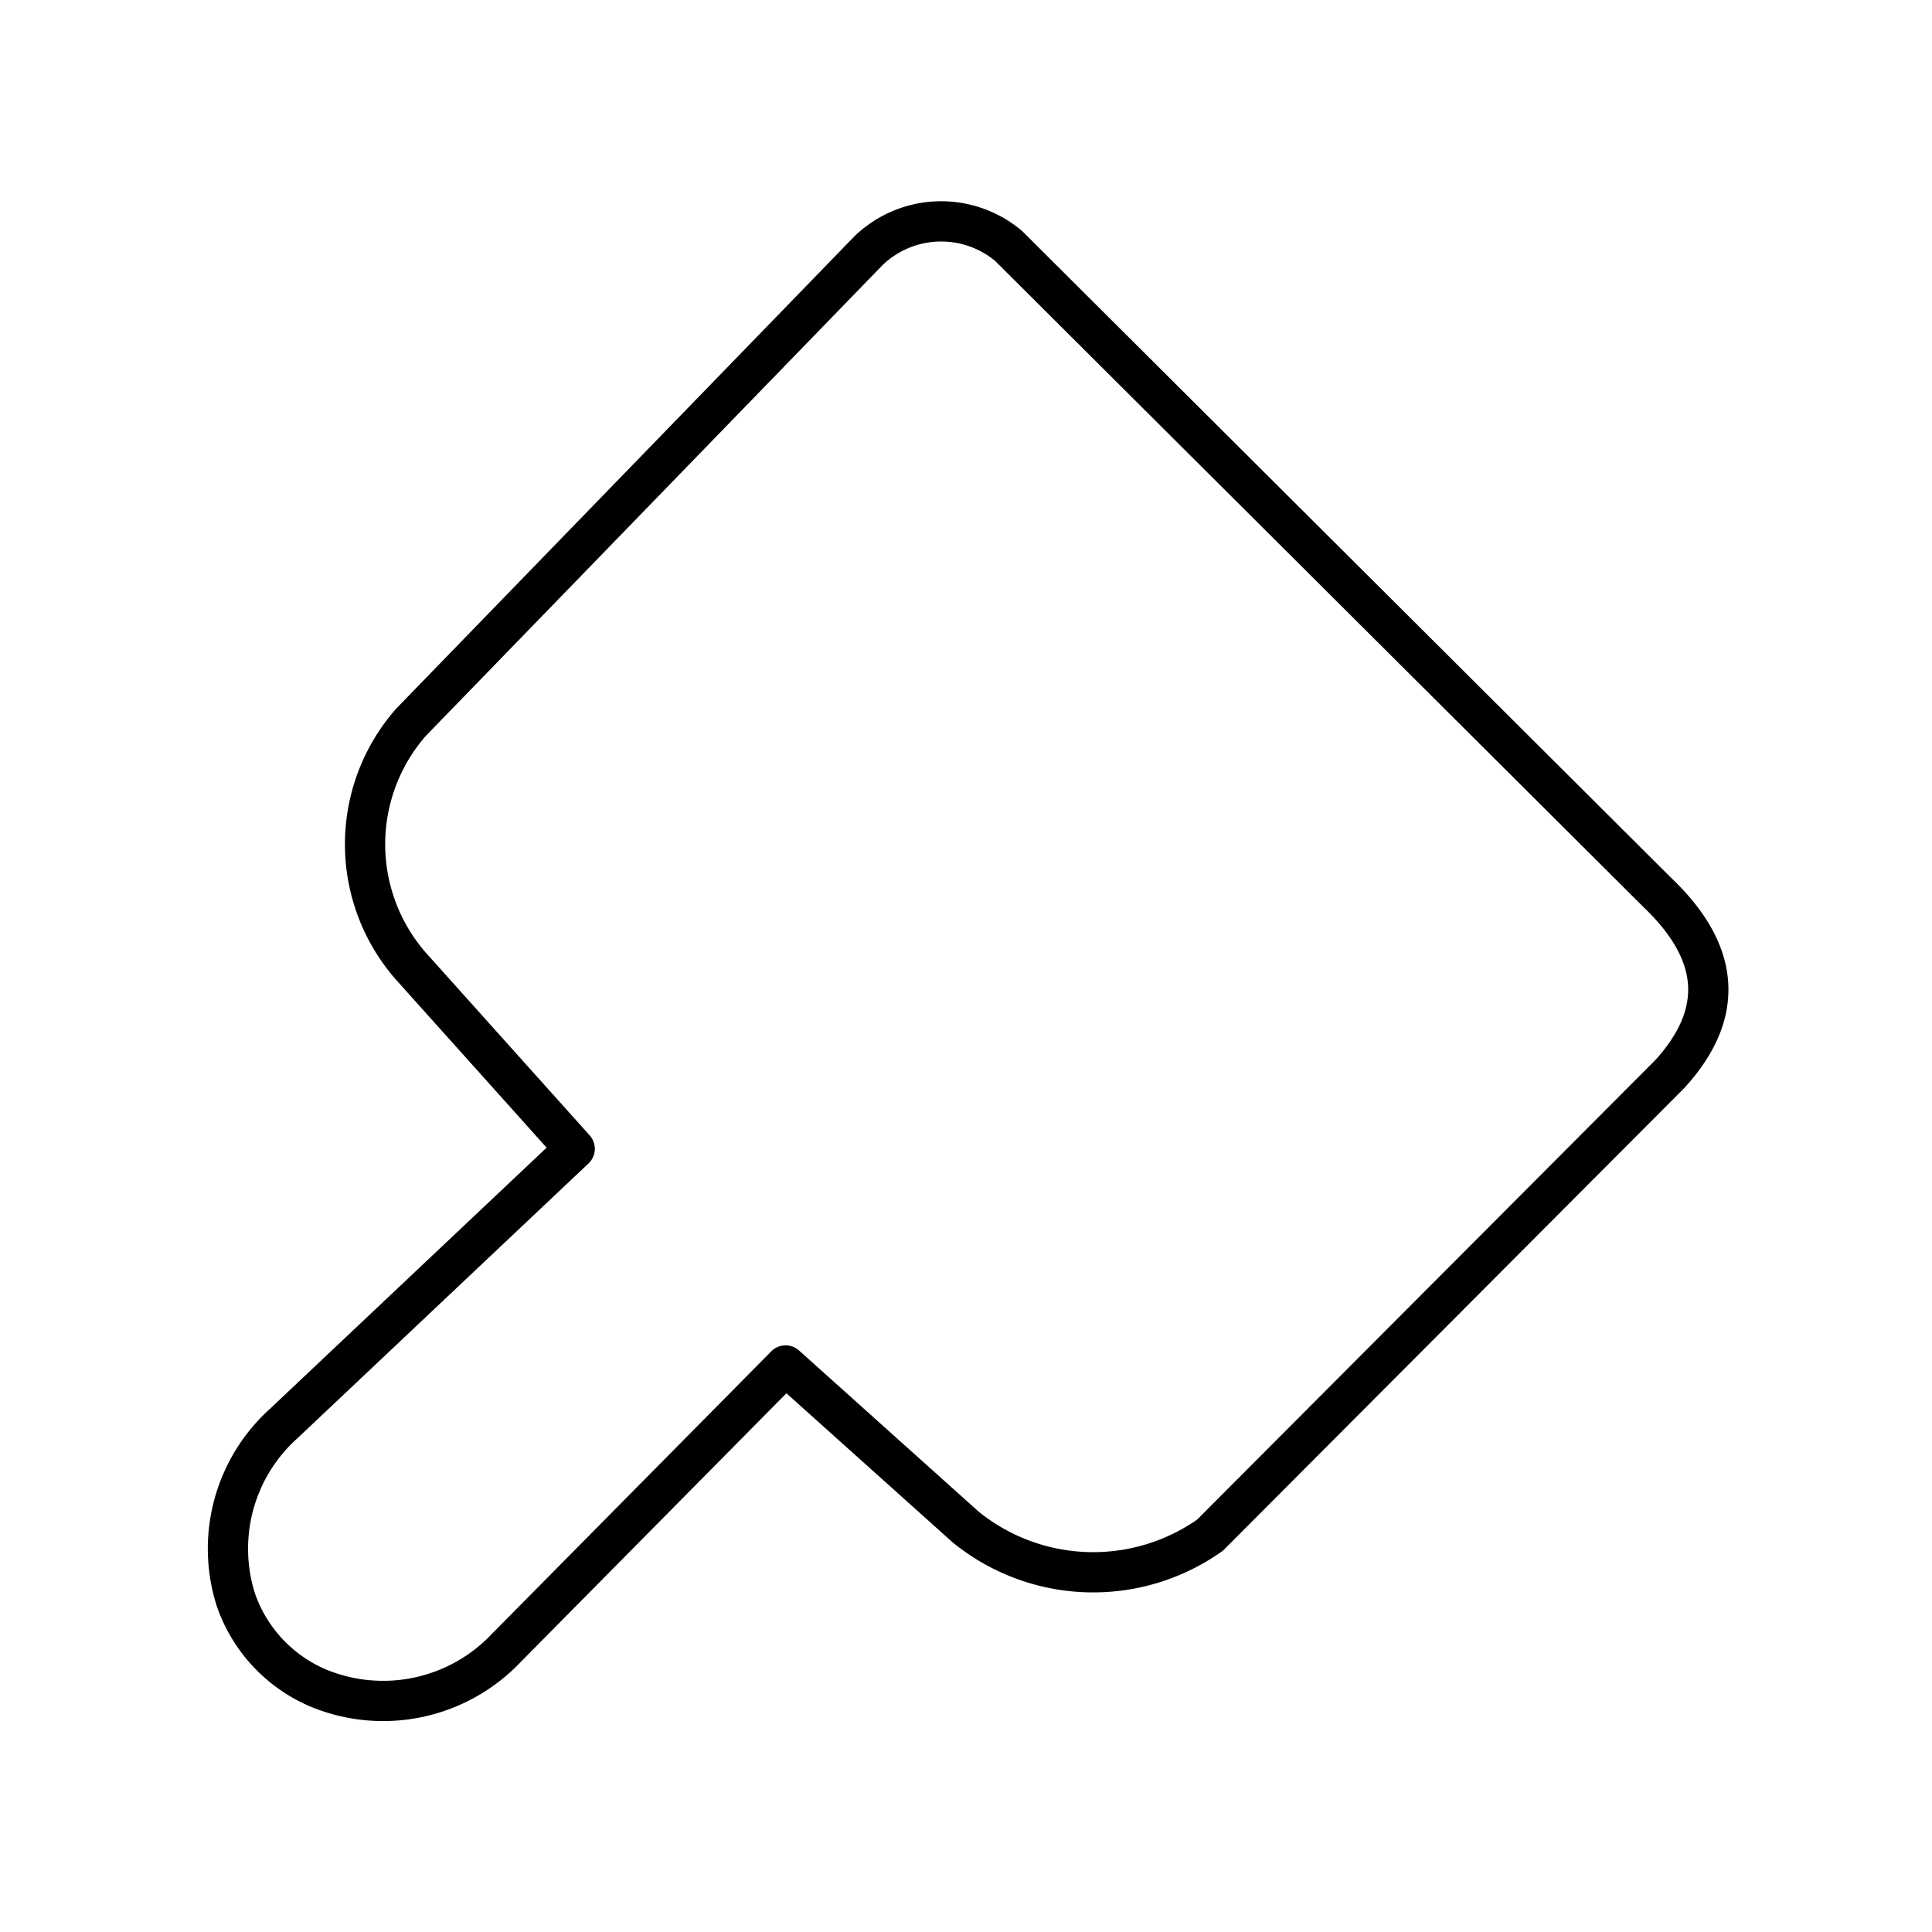 <svg xmlns="http://www.w3.org/2000/svg" viewBox="0 0 48 48"><defs><style>.a{fill:none;stroke:#000;stroke-linecap:round;stroke-linejoin:round;}</style></defs><path class="a" d="M10.205,17.951,21.582,6.224A2.603,2.603,0,0,1,25.06,6.112l16.125,16.07q2.358,2.255.294,4.51L30.062,38.141a5.027,5.027,0,0,1-6.066-.199l-4.478-4.017-6.939,7.017a4.212,4.212,0,0,1-4.674.996,3.694,3.694,0,0,1-2.039-2.174,4.184,4.184,0,0,1,1.186-4.4l7.226-6.822-4.073-4.542A4.597,4.597,0,0,1,10.205,17.951Z"/></svg>